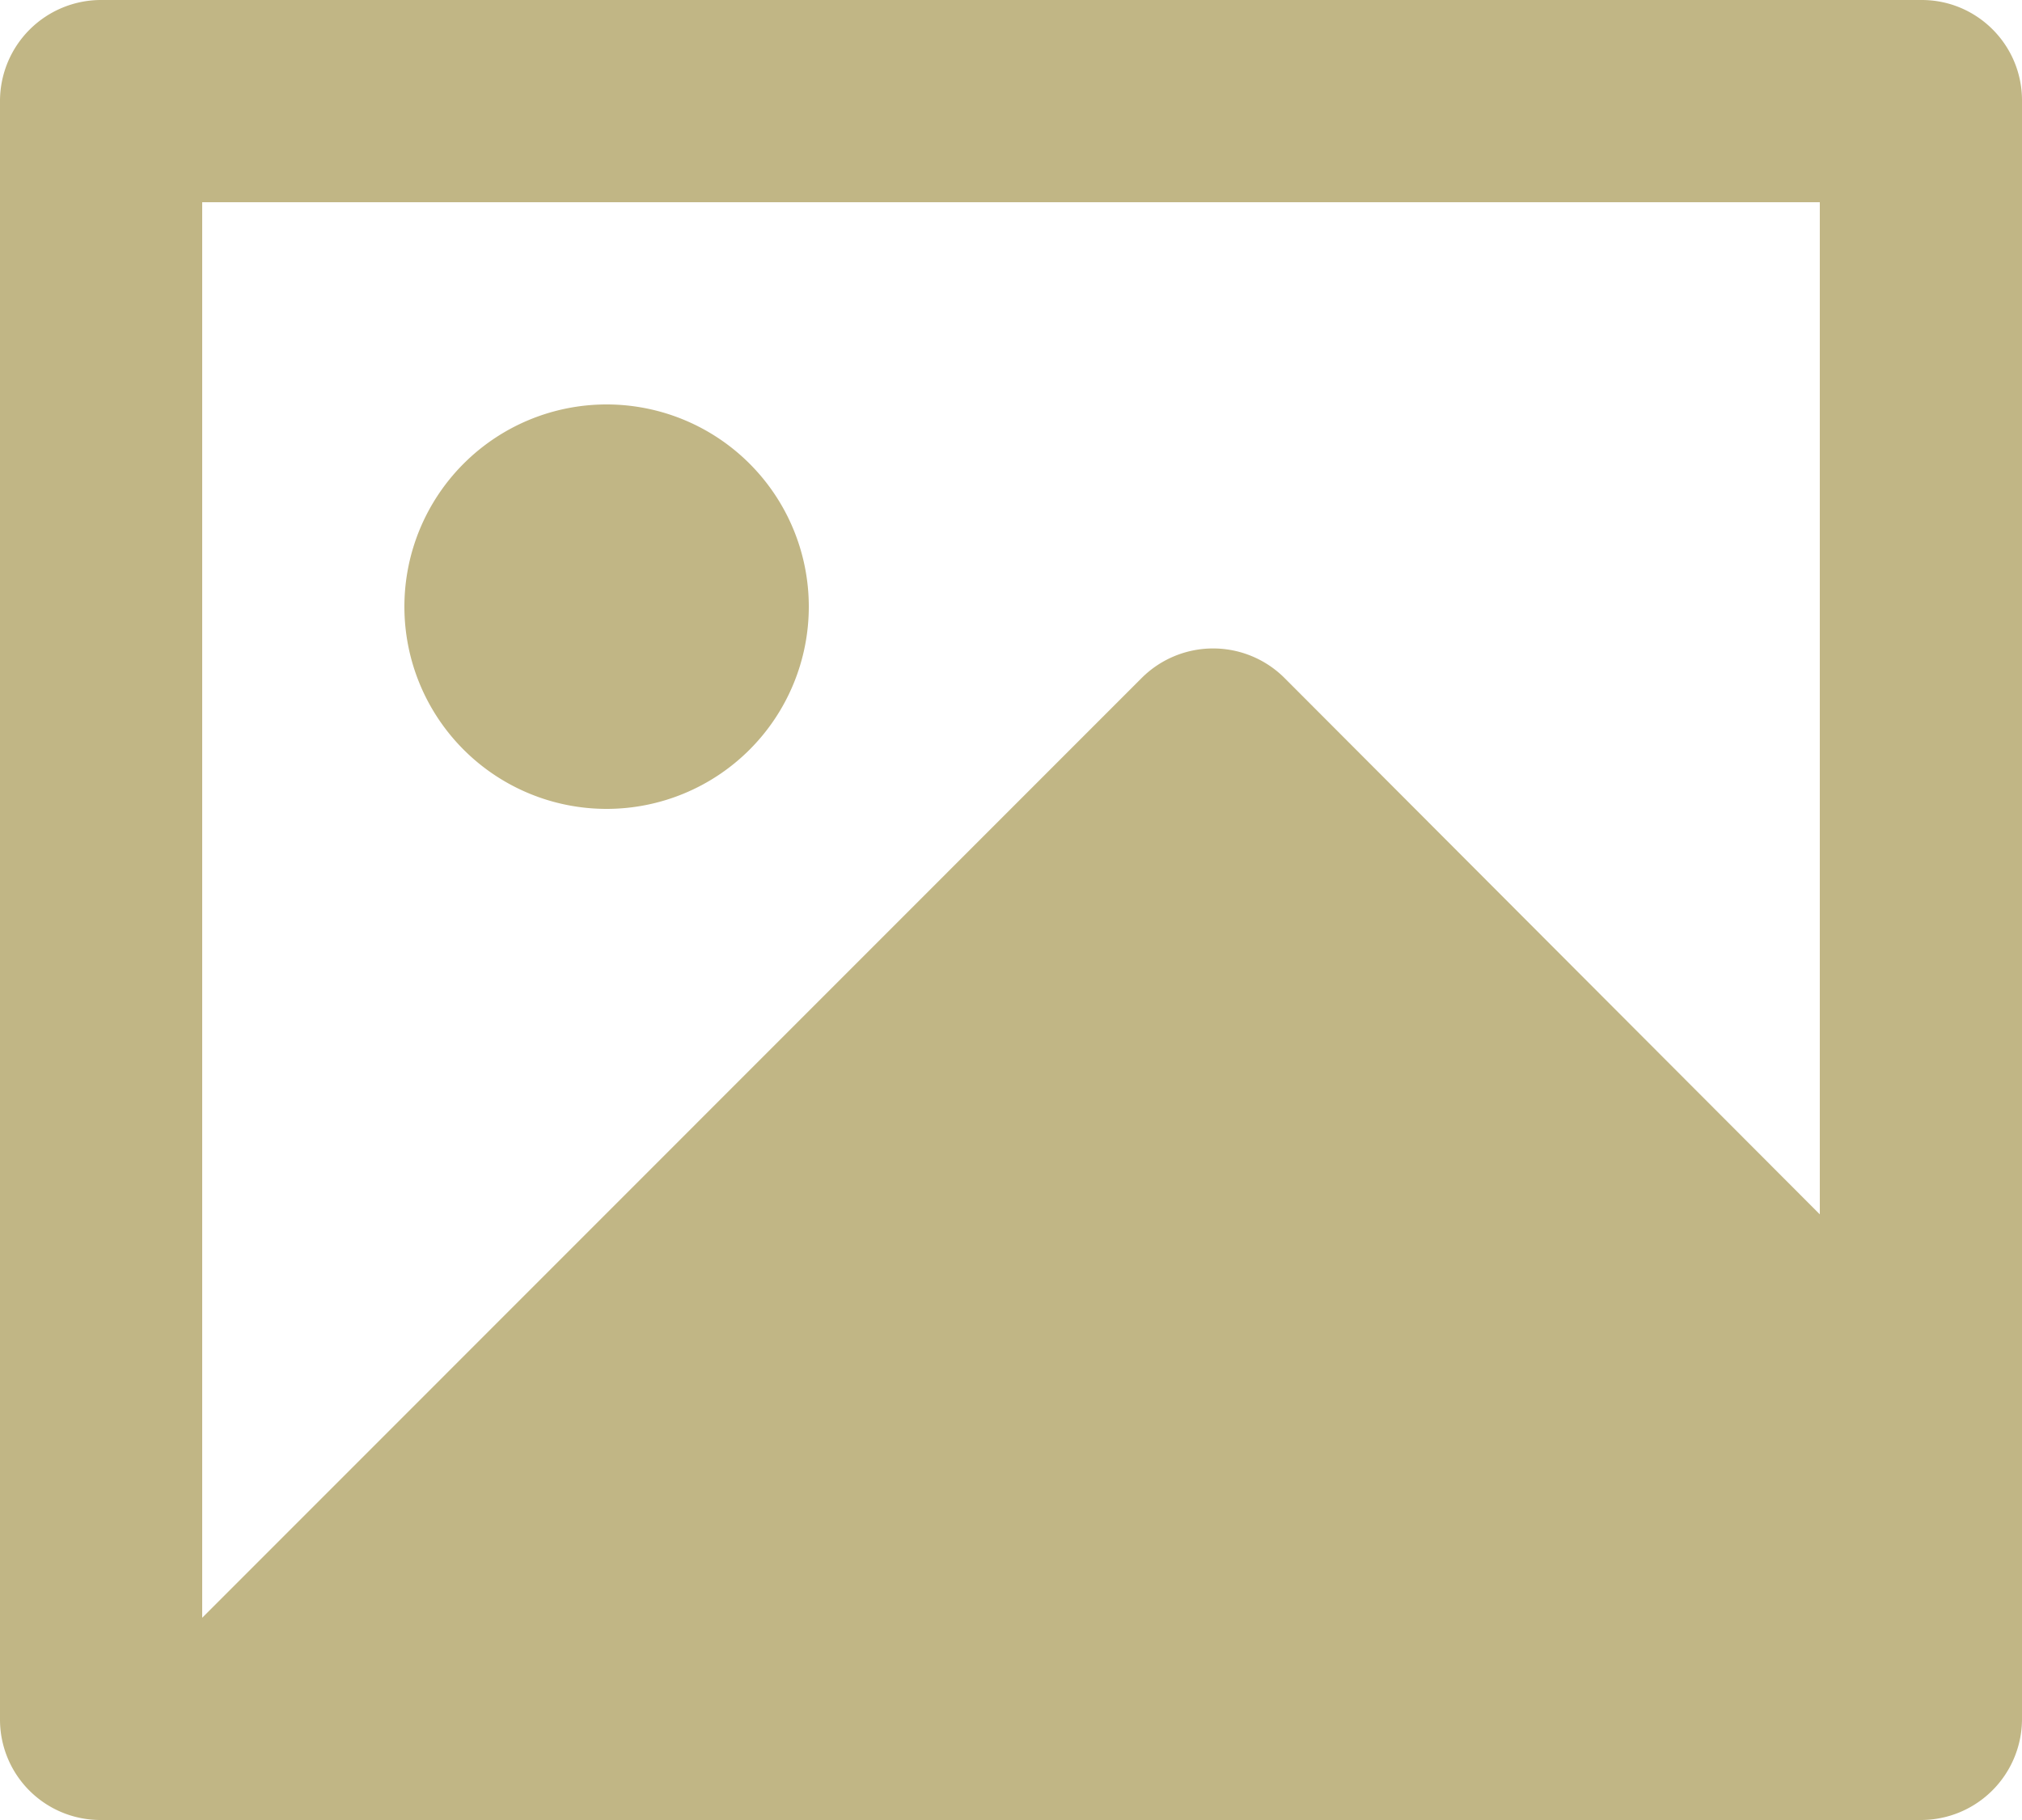 <?xml version="1.0" encoding="UTF-8" standalone="no"?>
<svg
   xmlns:dc="http://purl.org/dc/elements/1.1/"
   xmlns:cc="http://creativecommons.org/ns#"
   xmlns:rdf="http://www.w3.org/1999/02/22-rdf-syntax-ns#"
   xmlns:svg="http://www.w3.org/2000/svg"
   xmlns="http://www.w3.org/2000/svg"
   xmlns:sodipodi="http://sodipodi.sourceforge.net/DTD/sodipodi-0.dtd"
   xmlns:inkscape="http://www.inkscape.org/namespaces/inkscape"
   viewBox="0 0 20 18"
   width="100"
   height="90"
   version="1.1"
   id="svg566"
   sodipodi:docname="image-jpeg.svg"
   inkscape:version="1.0.2 (1.0.2+r75+1)">
  <defs
     id="defs570" />
  <sodipodi:namedview
     pagecolor="#ffffff"
     bordercolor="#666666"
     borderopacity="1"
     objecttolerance="10"
     gridtolerance="10"
     guidetolerance="10"
     inkscape:pageopacity="0"
     inkscape:pageshadow="2"
     inkscape:window-width="1257"
     inkscape:window-height="793"
     id="namedview568"
     showgrid="false"
     inkscape:zoom="2.7459313"
     inkscape:cx="-42.325577"
     inkscape:cy="53.228063"
     inkscape:window-x="902"
     inkscape:window-y="508"
     inkscape:window-maximized="0"
     inkscape:current-layer="svg566"
     inkscape:document-rotation="0" />
  <path
     fill="none"
     d="M 0,0 H 24 V 24 H 0 Z"
     id="path562" />
  <path
     d="M 18,2 H 2 v 14 l 9.292,-9.294 a 1,1 0 0 1 1.414,0 L 18,12.01 Z M 0,0.993 A 1,1 0 0 1 0.992,0 H 19.008 C 19.556,0 20,0.445 20,0.993 V 17.007 A 1,1 0 0 1 19.008,18 H 0.992 A 0.993,0.993 0 0 1 0,17.007 Z M 6,8 A 2,2 0 1 1 6,4 2,2 0 0 1 6,8 Z"
     fill="rgba(193,182,133,1)"
     id="path564"
     style="stroke-width:1" />
</svg>
